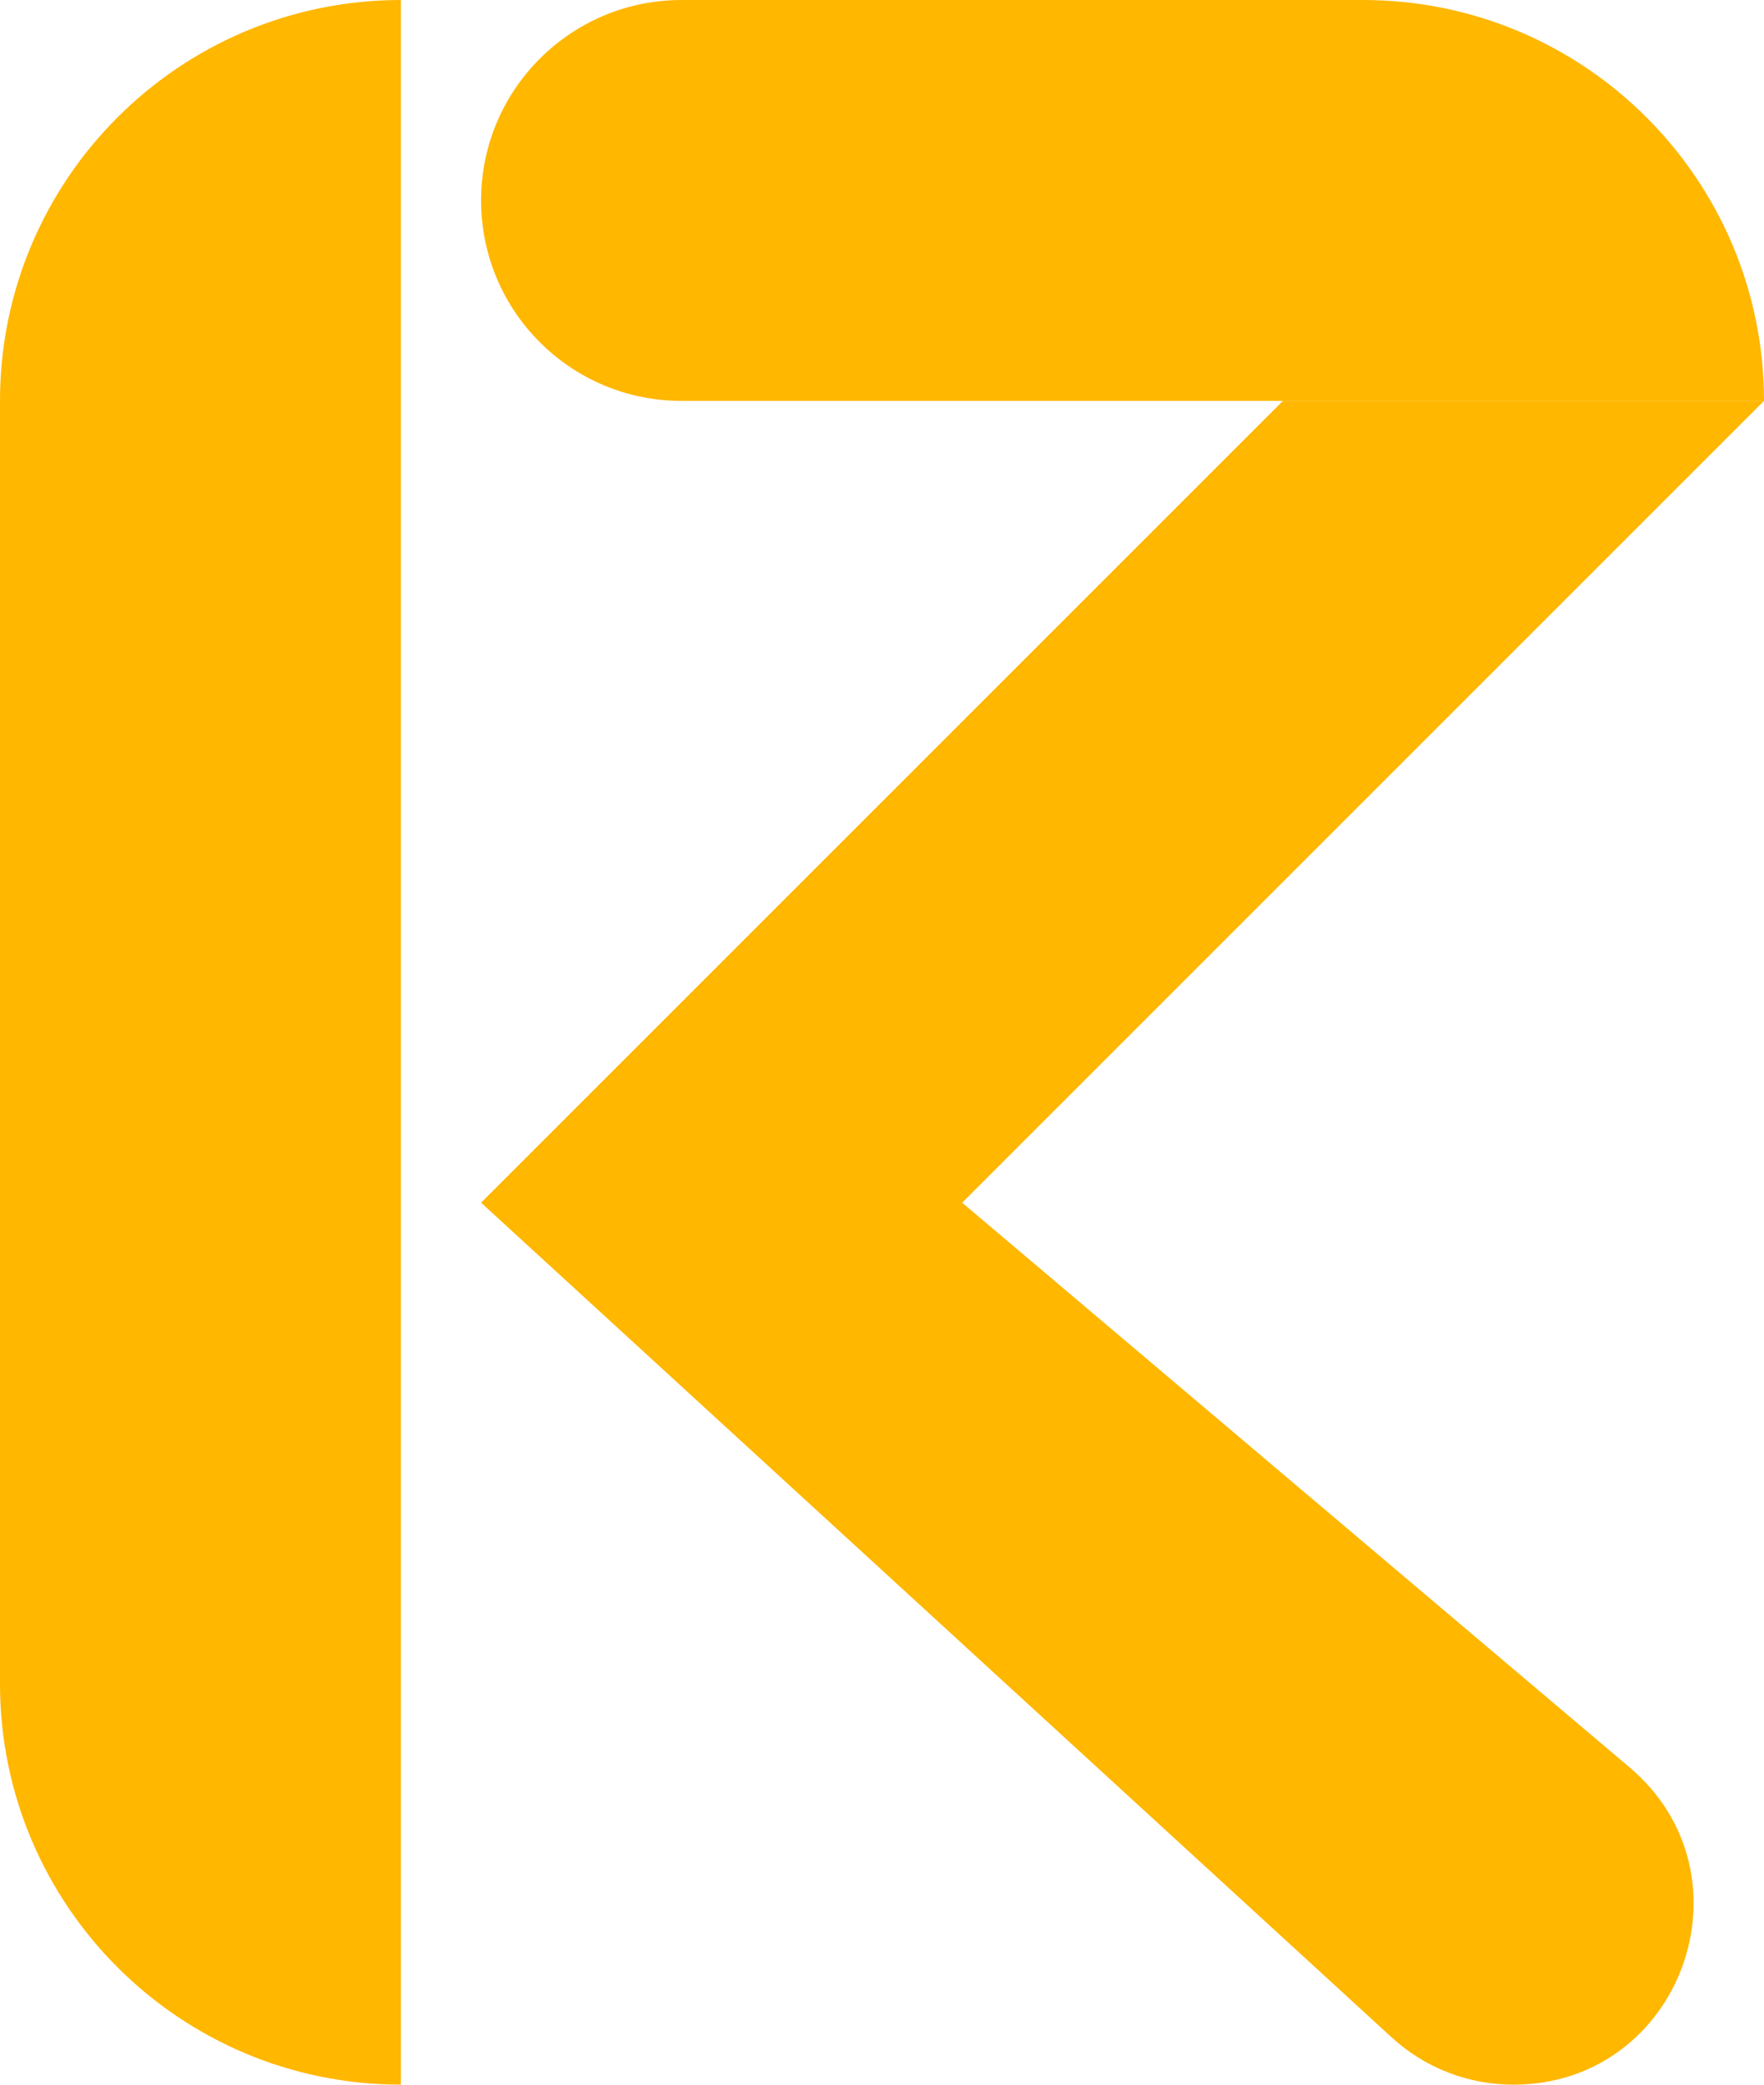 <svg width="22" height="26" viewBox="0 0 22 26" fill="none" xmlns="http://www.w3.org/2000/svg">
<path d="M0 5C0 2.239 2.239 0 5 0V26C2.239 26 0 23.761 0 21V5Z" fill="#FFB700"/>
<path d="M6 2.5C6 1.119 7.119 0 8.5 0H17C19.761 0 22 2.239 22 5H16H8.5C7.119 5 6 3.881 6 2.5Z" fill="#FFB700"/>
<path d="M12 15L22 5H16L6 15L17.356 25.41C17.77 25.79 18.311 26 18.873 26C20.964 26 21.919 23.393 20.323 22.042L12 15Z" fill="#FFB700"/>
</svg>
